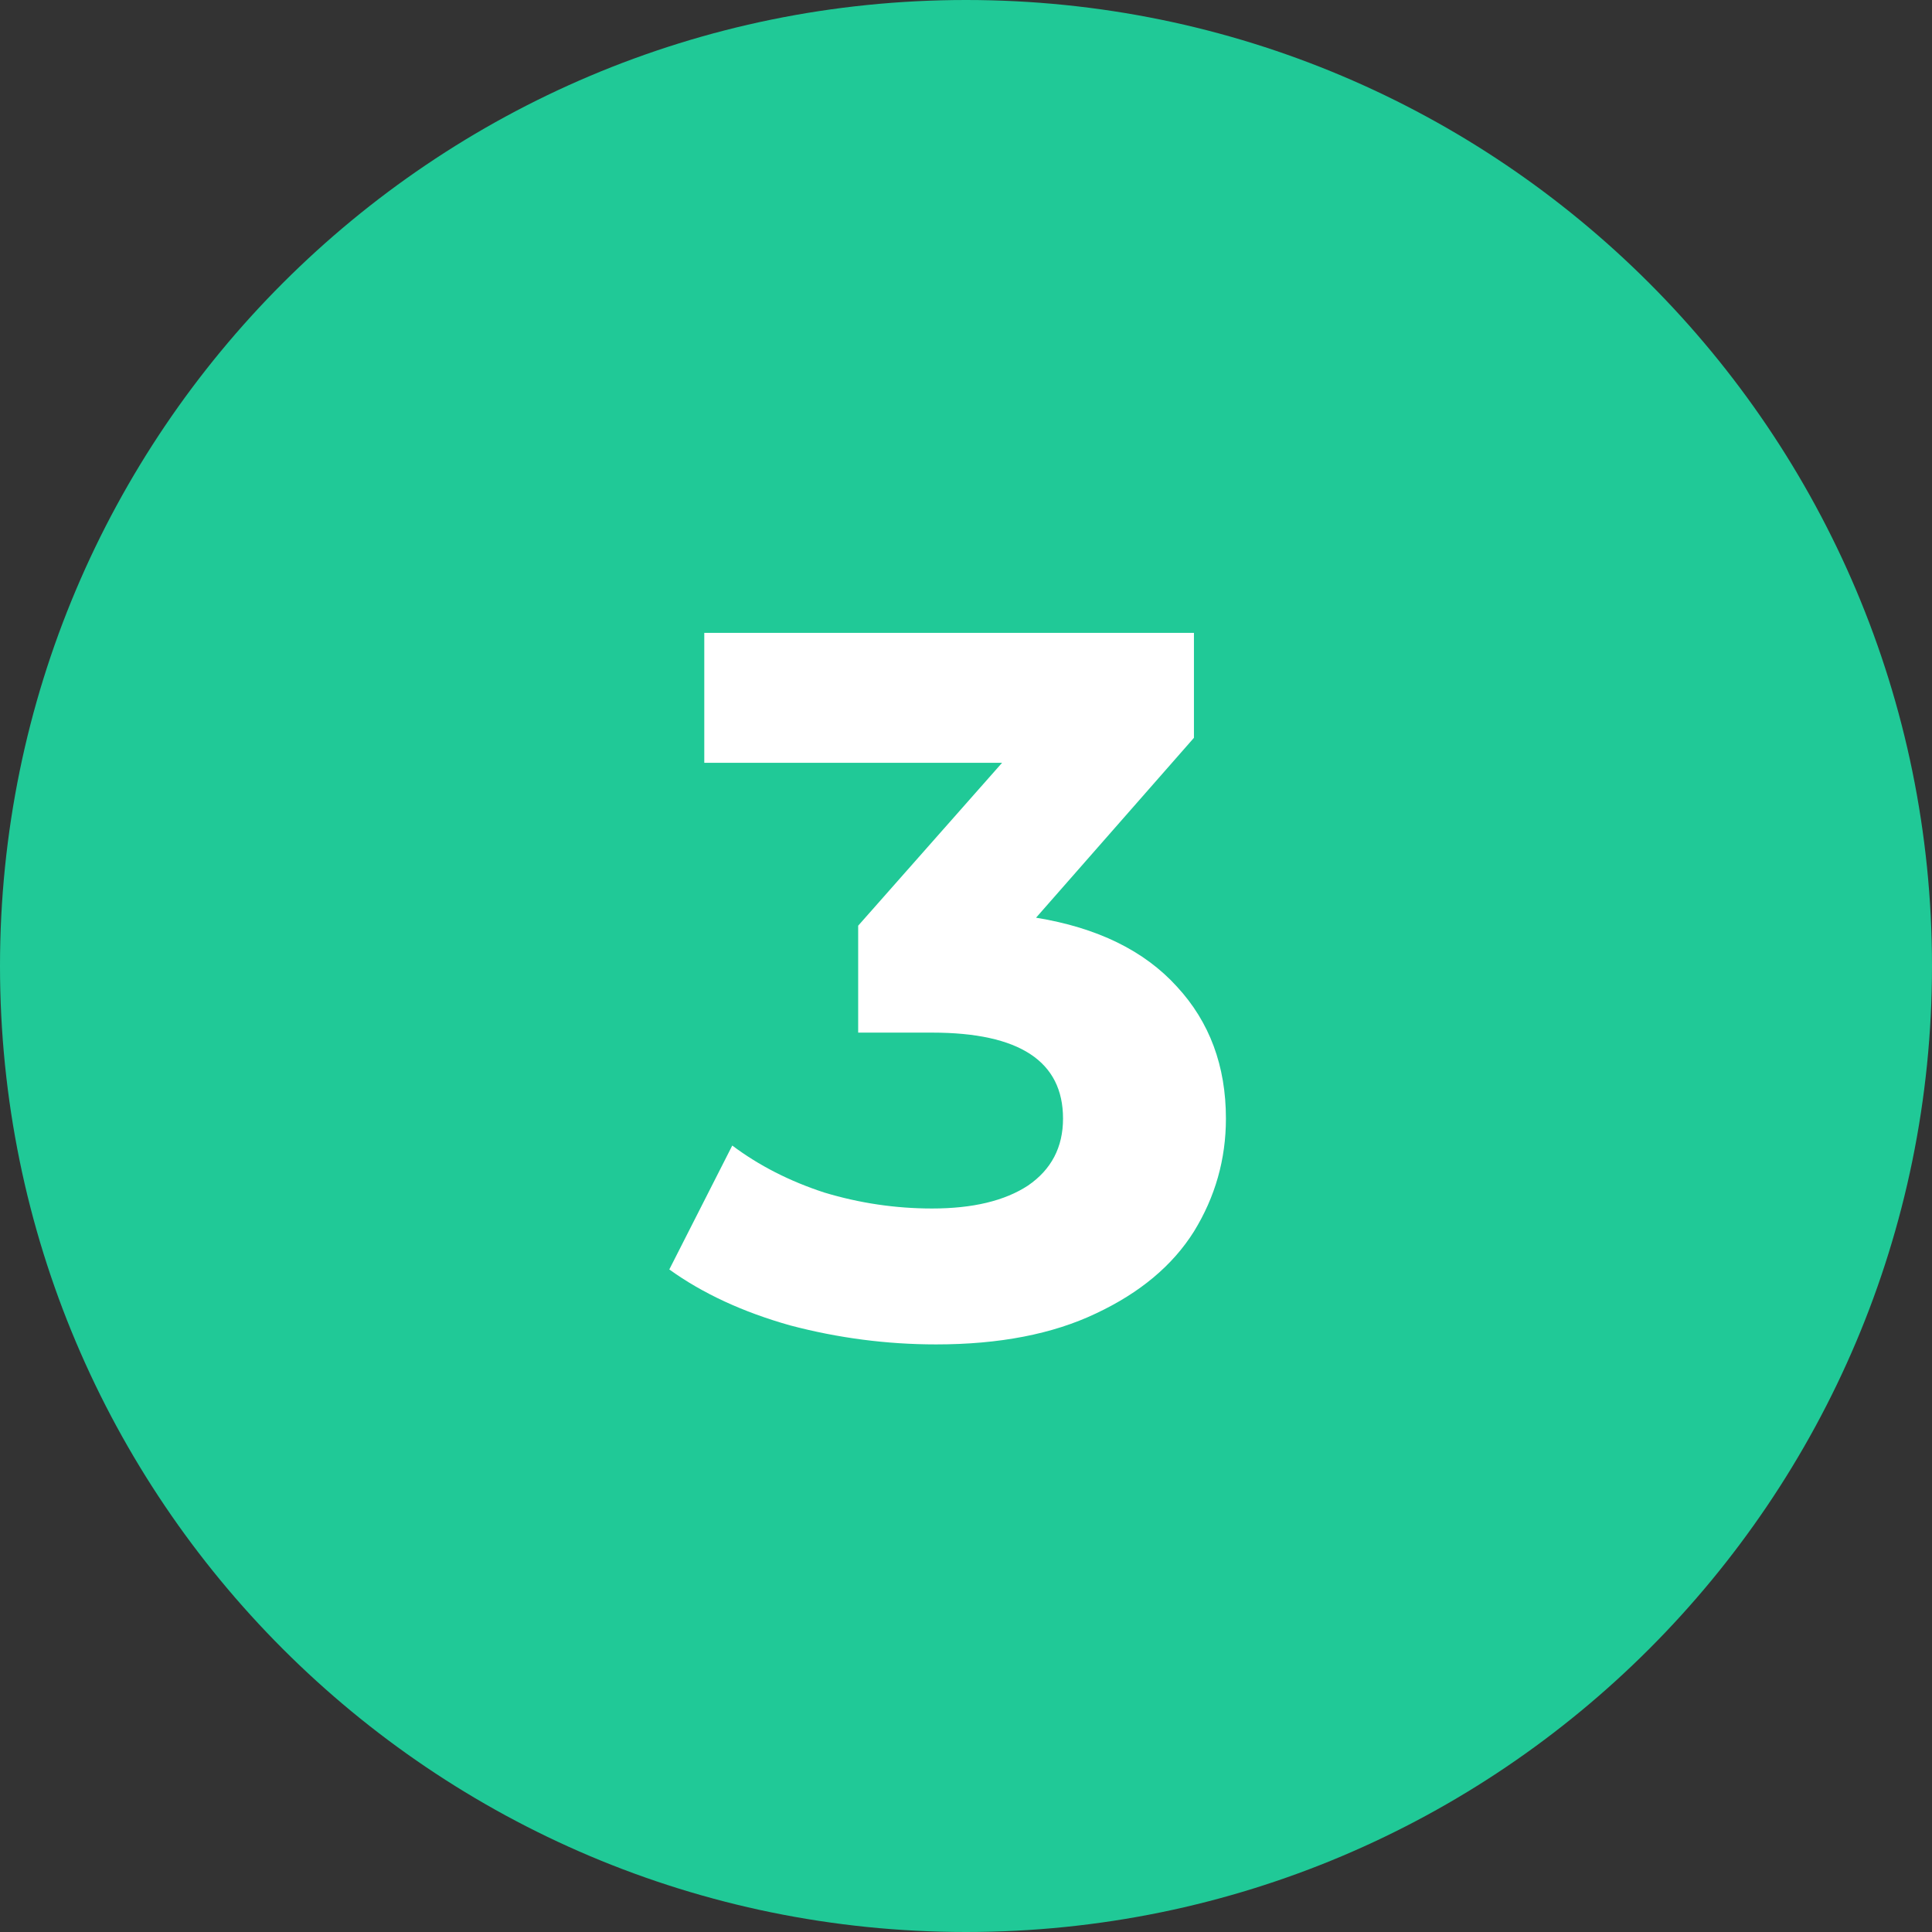 <svg width="58" height="58" viewBox="0 0 58 58" fill="none" xmlns="http://www.w3.org/2000/svg">
<rect x="0" y="0" width="58" height="58" fill="#333333" stroke="none"/>
<path fill-rule="evenodd" clip-rule="evenodd" d="M29 58C45.016 58 58 45.016 58 29C58 12.984 45.016 0 29 0C12.984 0 0 12.984 0 29C0 45.016 12.984 58 29 58Z" fill="#20C997"/>
<path d="M31.103 27.55C32.943 27.85 34.353 28.54 35.333 29.62C36.313 30.68 36.803 32 36.803 33.58C36.803 34.8 36.483 35.93 35.843 36.97C35.203 37.99 34.223 38.81 32.903 39.43C31.603 40.05 30.003 40.36 28.103 40.36C26.623 40.36 25.163 40.17 23.723 39.79C22.303 39.39 21.093 38.83 20.093 38.11L21.983 34.39C22.783 34.99 23.703 35.46 24.743 35.8C25.803 36.12 26.883 36.28 27.983 36.28C29.203 36.28 30.163 36.05 30.863 35.59C31.563 35.11 31.913 34.44 31.913 33.58C31.913 31.86 30.603 31 27.983 31H25.763V27.79L30.083 22.9H21.143V19H35.843V22.15L31.103 27.55Z" fill="white"/>
</svg>
